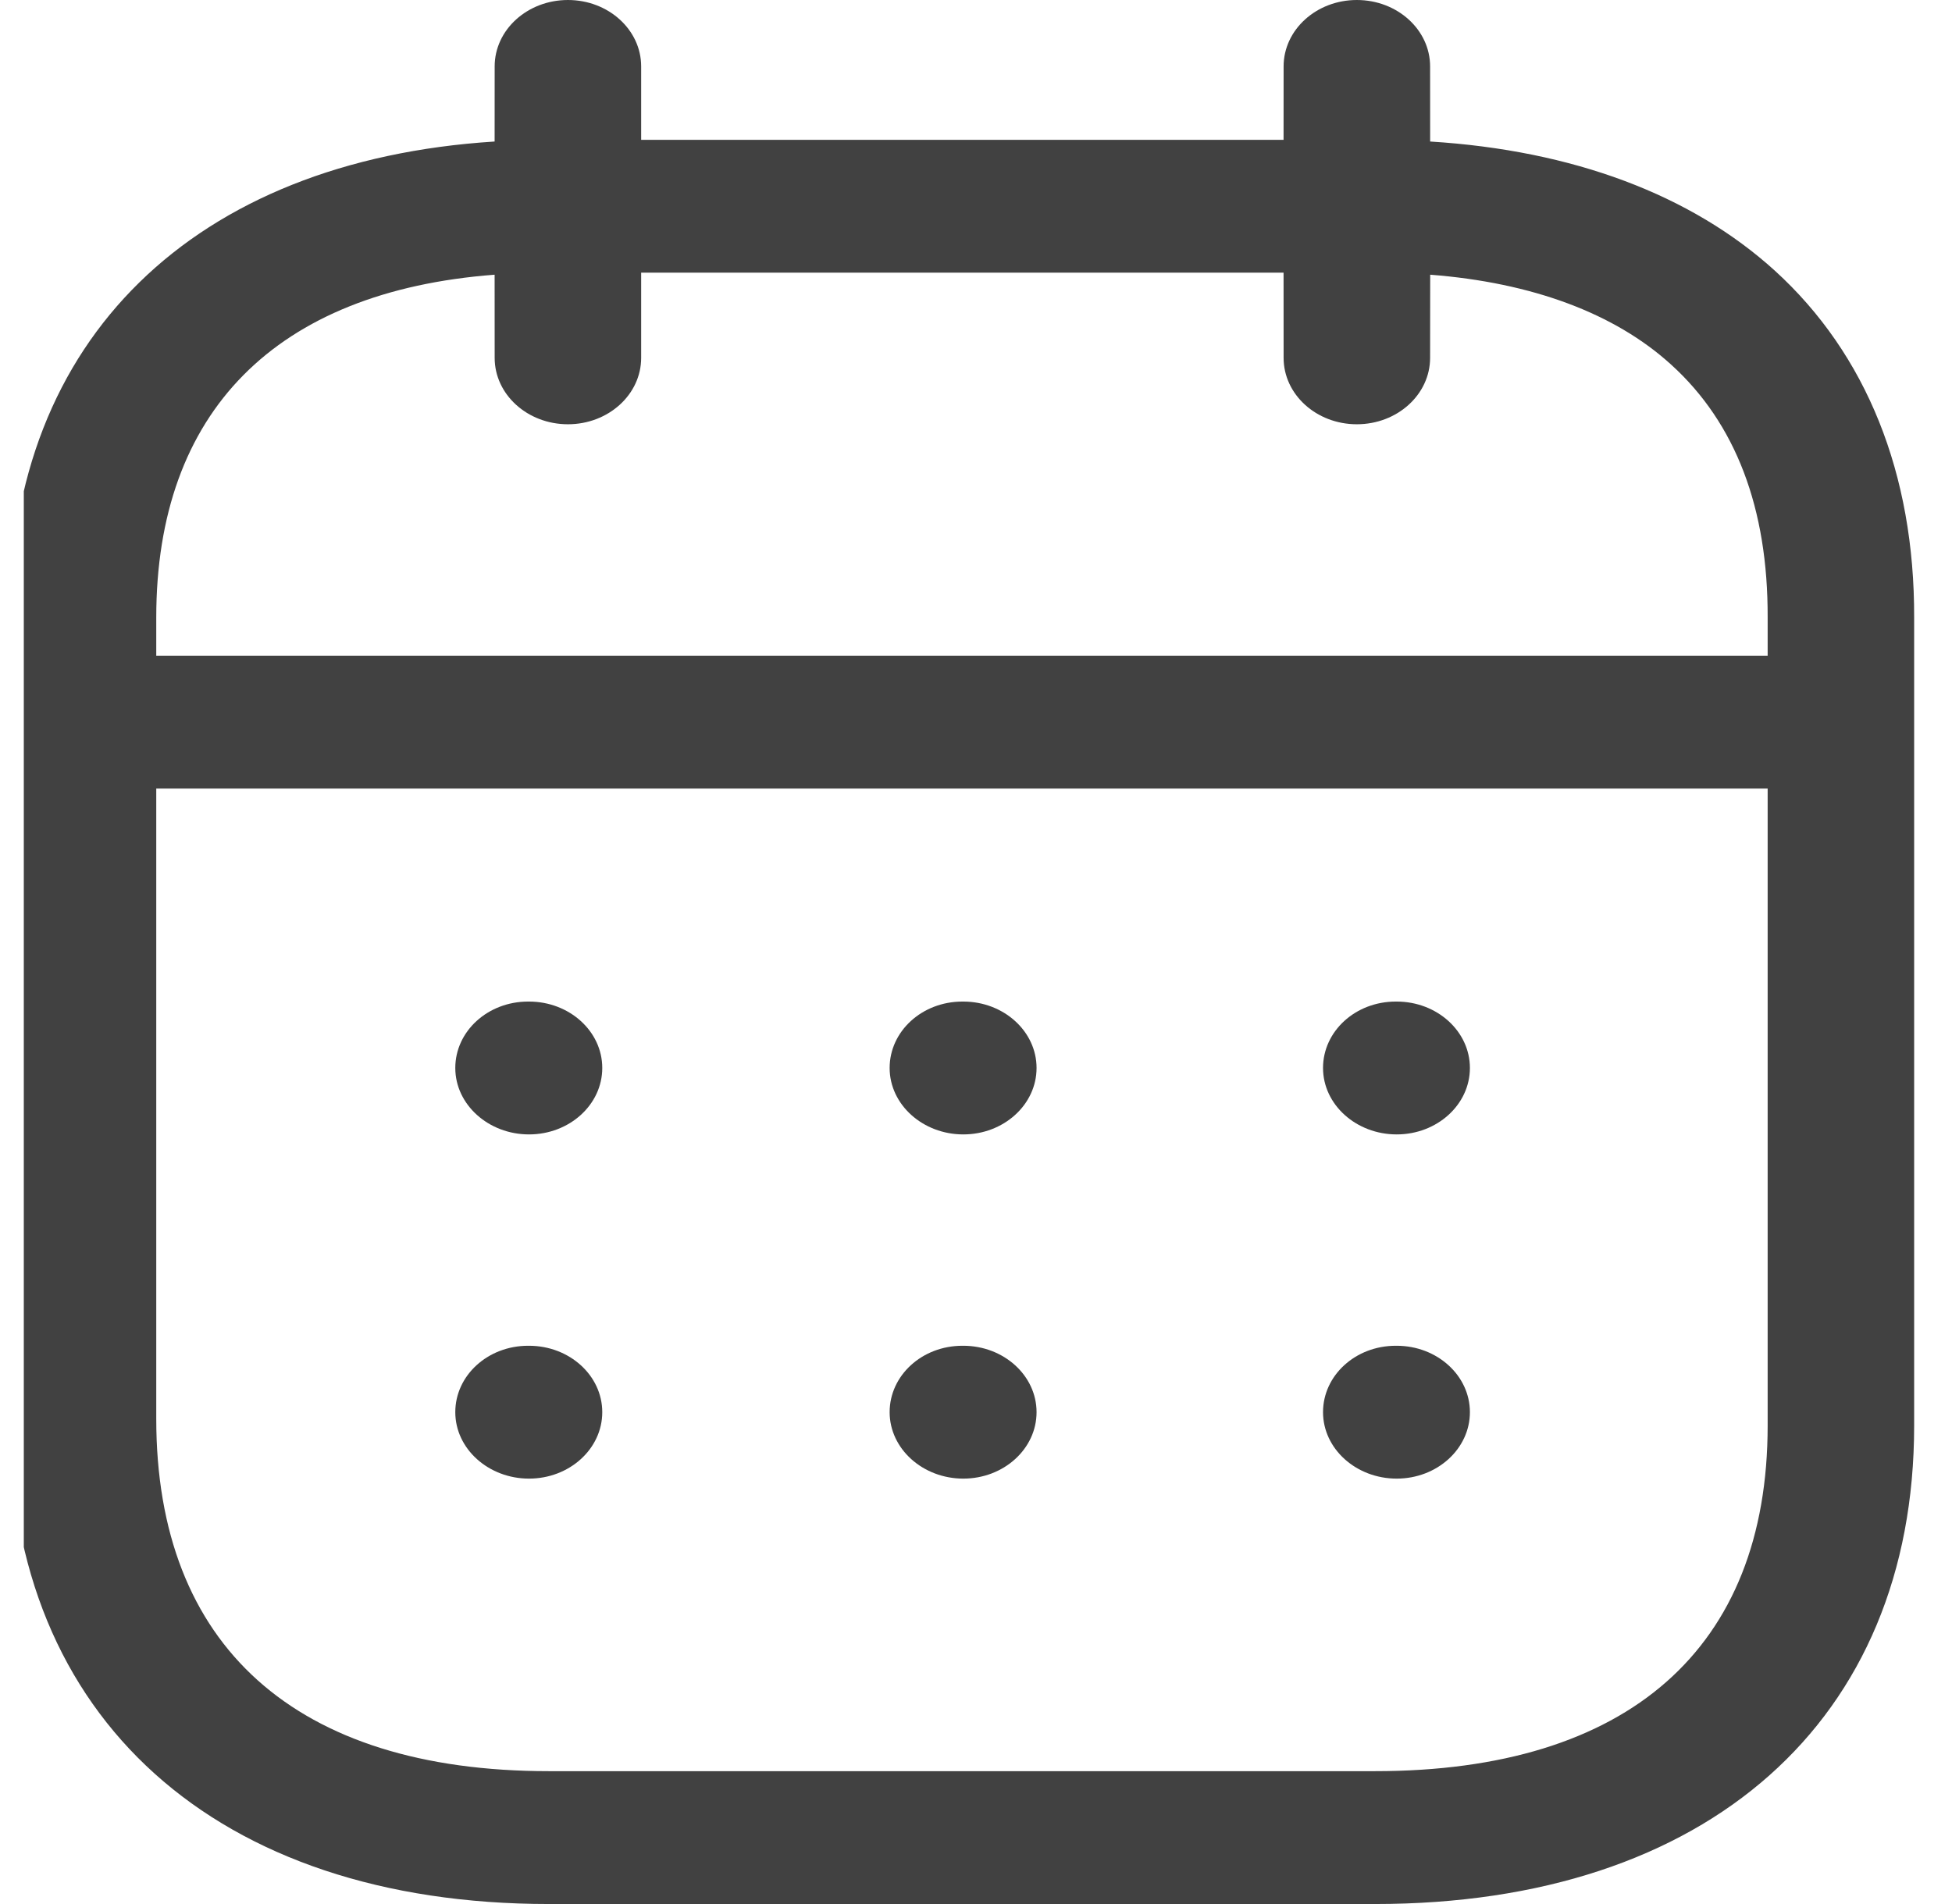 <svg width="41" height="40" viewBox="0 0 41 40" fill="none" xmlns="http://www.w3.org/2000/svg">
<g clip-path="url(#clip0_2321_820)">
<path fill-rule="evenodd" clip-rule="evenodd" d="M28.499 0C29.349 0 30.038 0.625 30.038 1.395L30.039 2.973C33.034 3.159 35.521 4.089 37.282 5.689C39.204 7.44 40.215 9.957 40.205 12.977V29.95C40.205 36.149 35.864 40 28.88 40H11.53C4.546 40 0.205 36.095 0.205 29.808V12.973C0.205 7.126 4.076 3.373 10.389 2.973L10.39 1.395C10.39 0.625 11.079 0 11.929 0C12.778 0 13.467 0.625 13.467 1.395L13.467 2.938H26.96L26.961 1.395C26.961 0.625 27.65 0 28.499 0ZM37.128 16.566H3.282V29.808C3.282 34.582 6.211 37.209 11.53 37.209H28.88C34.199 37.209 37.128 34.631 37.128 29.95L37.128 16.566ZM29.336 28.272C30.185 28.272 30.874 28.897 30.874 29.667C30.874 30.438 30.185 31.063 29.336 31.063C28.486 31.063 27.789 30.438 27.789 29.667C27.789 28.897 28.468 28.272 29.317 28.272H29.336ZM20.233 28.272C21.082 28.272 21.772 28.897 21.772 29.667C21.772 30.438 21.082 31.063 20.233 31.063C19.384 31.063 18.686 30.438 18.686 29.667C18.686 28.897 19.365 28.272 20.215 28.272H20.233ZM11.111 28.272C11.961 28.272 12.65 28.897 12.65 29.667C12.65 30.438 11.961 31.063 11.111 31.063C10.262 31.063 9.563 30.438 9.563 29.667C9.563 28.897 10.244 28.272 11.093 28.272H11.111ZM29.336 21.041C30.185 21.041 30.874 21.666 30.874 22.436C30.874 23.207 30.185 23.832 29.336 23.832C28.486 23.832 27.789 23.207 27.789 22.436C27.789 21.666 28.468 21.041 29.317 21.041H29.336ZM20.233 21.041C21.082 21.041 21.772 21.666 21.772 22.436C21.772 23.207 21.082 23.832 20.233 23.832C19.384 23.832 18.686 23.207 18.686 22.436C18.686 21.666 19.365 21.041 20.215 21.041H20.233ZM11.111 21.041C11.961 21.041 12.65 21.666 12.65 22.436C12.65 23.207 11.961 23.832 11.111 23.832C10.262 23.832 9.563 23.207 9.563 22.436C9.563 21.666 10.244 21.041 11.093 21.041H11.111ZM26.96 5.728H13.467L13.467 7.518C13.467 8.288 12.778 8.913 11.929 8.913C11.079 8.913 10.39 8.288 10.39 7.518L10.389 5.771C5.794 6.121 3.282 8.647 3.282 12.973V13.775H37.128L37.128 12.973C37.136 10.675 36.455 8.889 35.103 7.662C33.917 6.582 32.182 5.937 30.04 5.771L30.038 7.518C30.038 8.288 29.349 8.913 28.499 8.913C27.65 8.913 26.961 8.288 26.961 7.518L26.96 5.728Z" fill="#414141"/>
</g>
<defs>
<clipPath id="clip0_2321_820">
<rect width="40" height="40" fill="white" transform="translate(0.5)"/>
</clipPath>
</defs>
</svg>
